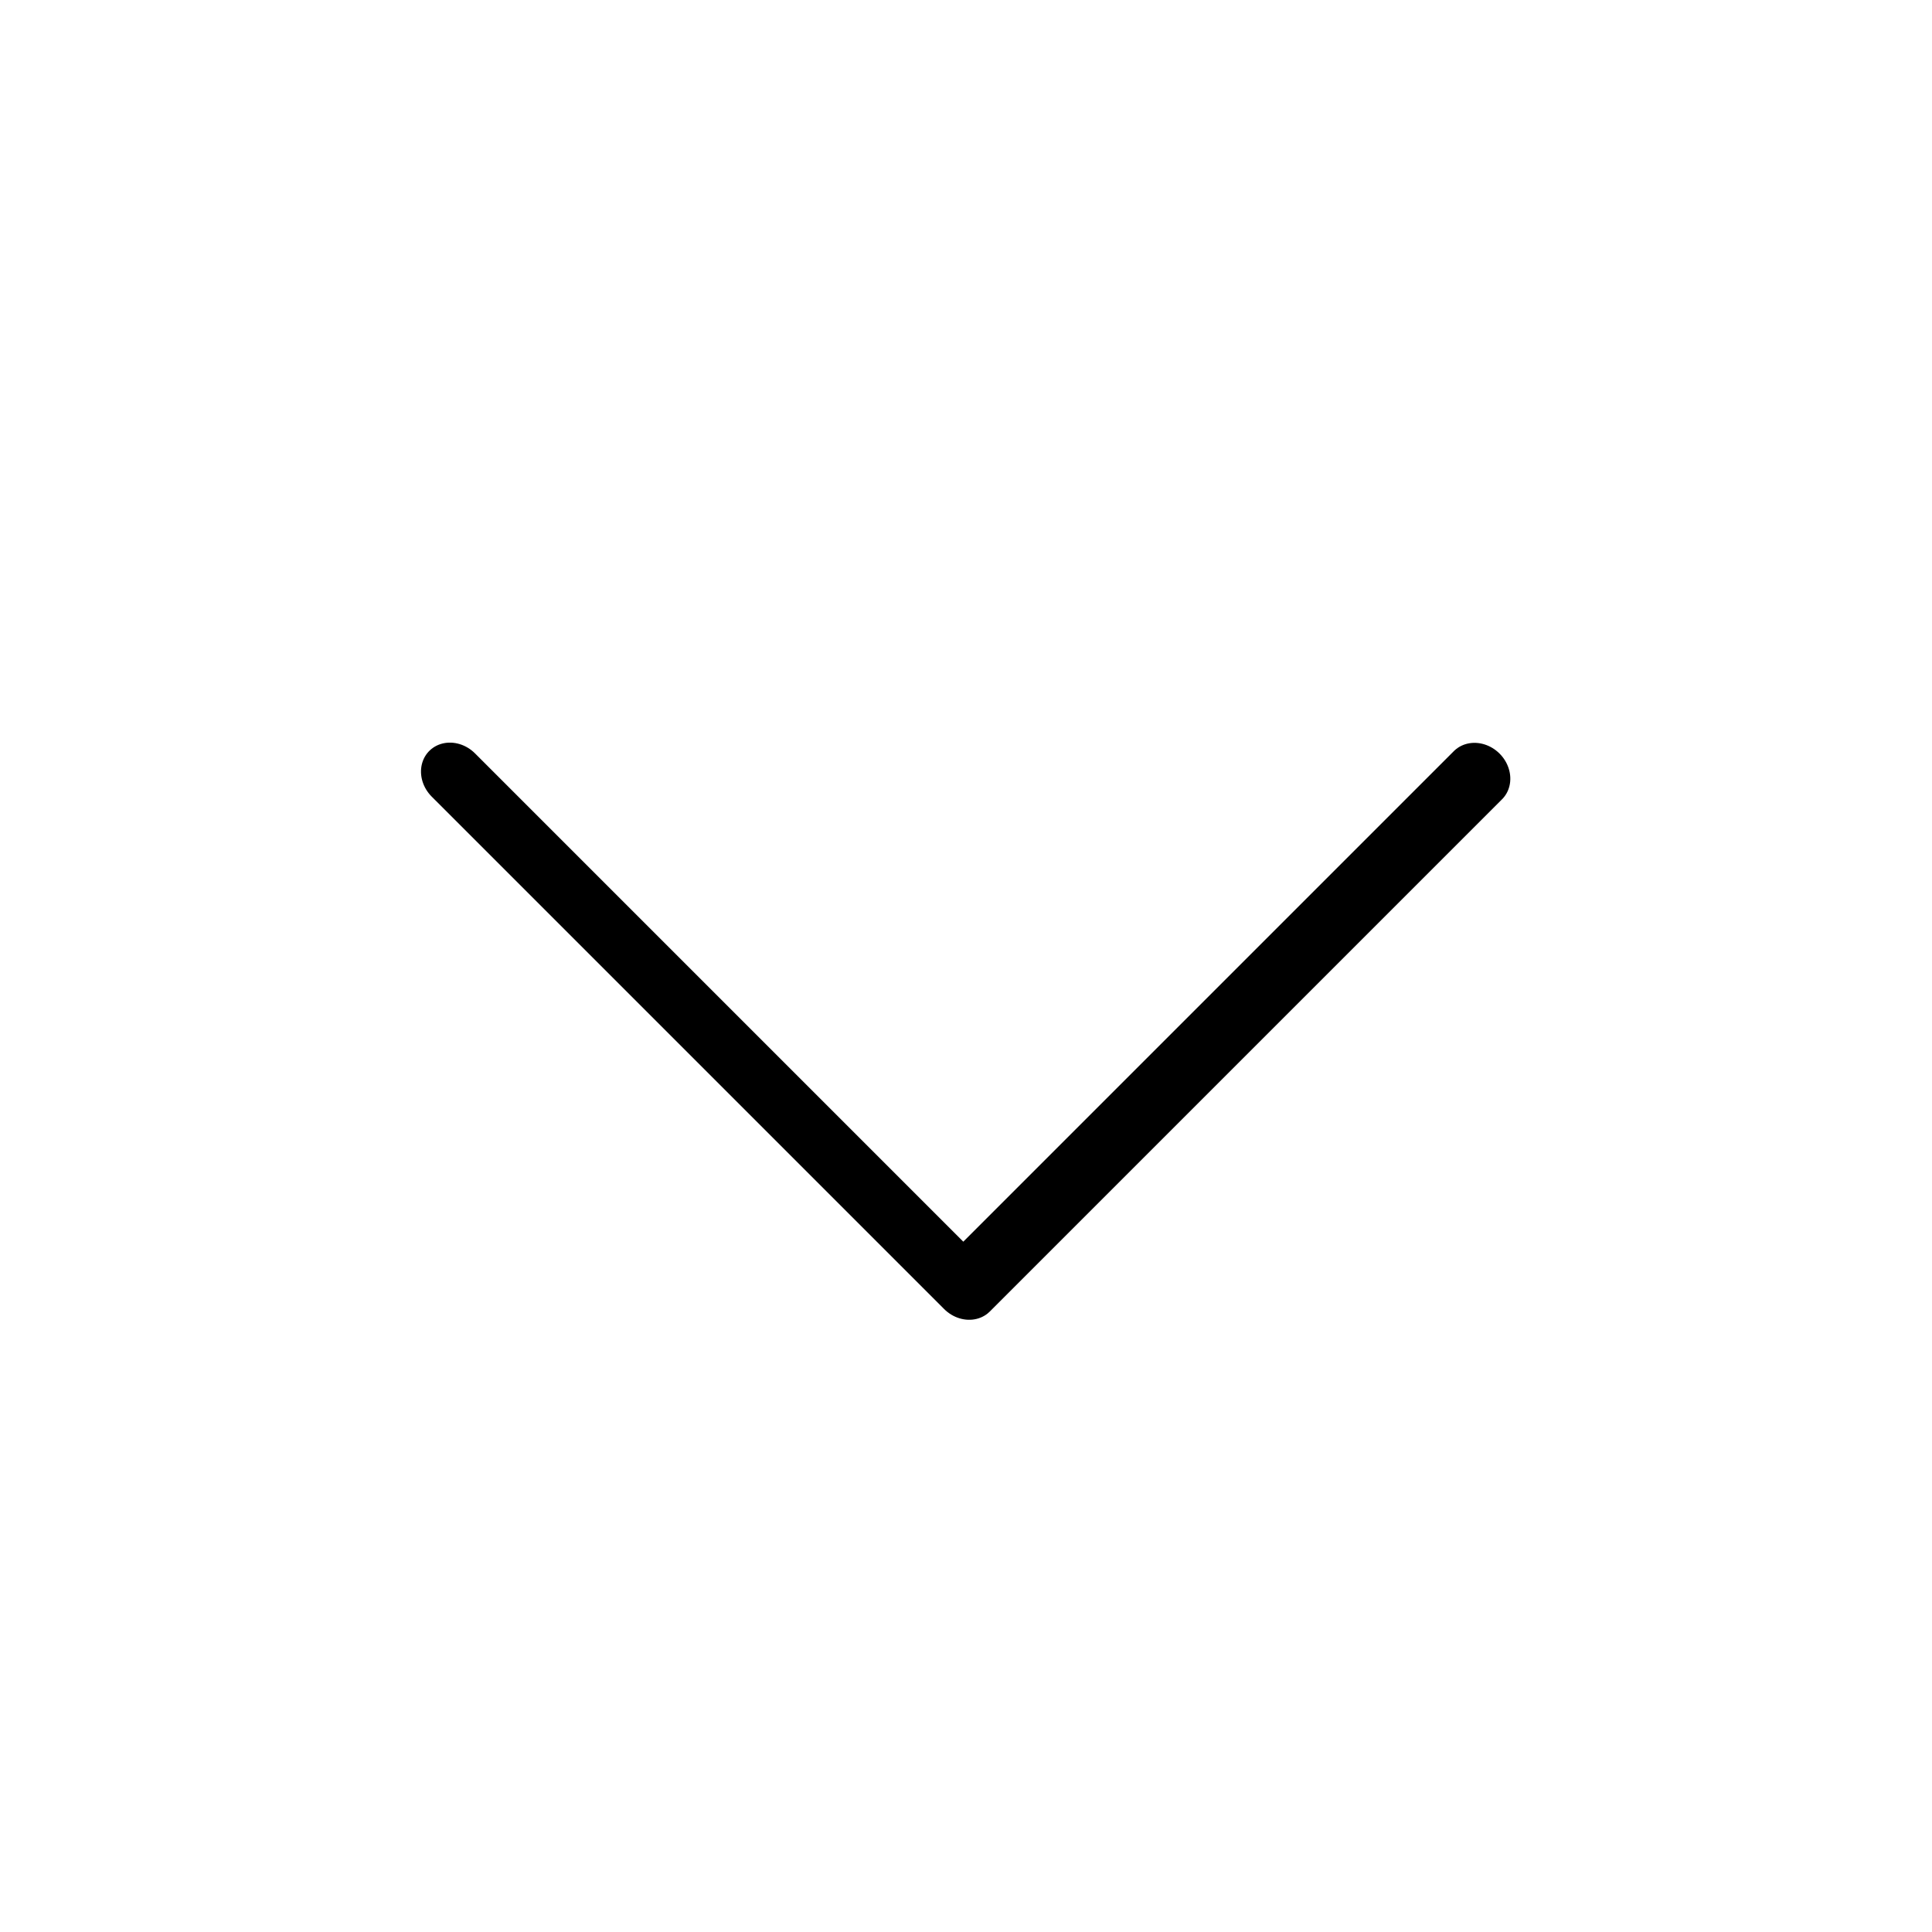 <?xml version="1.0" encoding="UTF-8" standalone="no"?>
<!DOCTYPE svg PUBLIC "-//W3C//DTD SVG 1.1//EN" "http://www.w3.org/Graphics/SVG/1.1/DTD/svg11.dtd">
<svg width="100%" height="100%" viewBox="0 0 24 24" version="1.1" xmlns="http://www.w3.org/2000/svg" xmlns:xlink="http://www.w3.org/1999/xlink" xml:space="preserve" xmlns:serif="http://www.serif.com/" style="fill-rule:evenodd;clip-rule:evenodd;stroke-linecap:round;stroke-linejoin:round;stroke-miterlimit:1.5;">
    <g transform="matrix(-0.943,0.943,-1.05,-1.05,38.185,23.247)">
        <g id="Layer1">
            <path d="M3.292,15.925L10.039,15.925L10.039,21.987" style="fill:none;stroke:black;stroke-width:0.57px;"/>
        </g>
    </g>
</svg>
